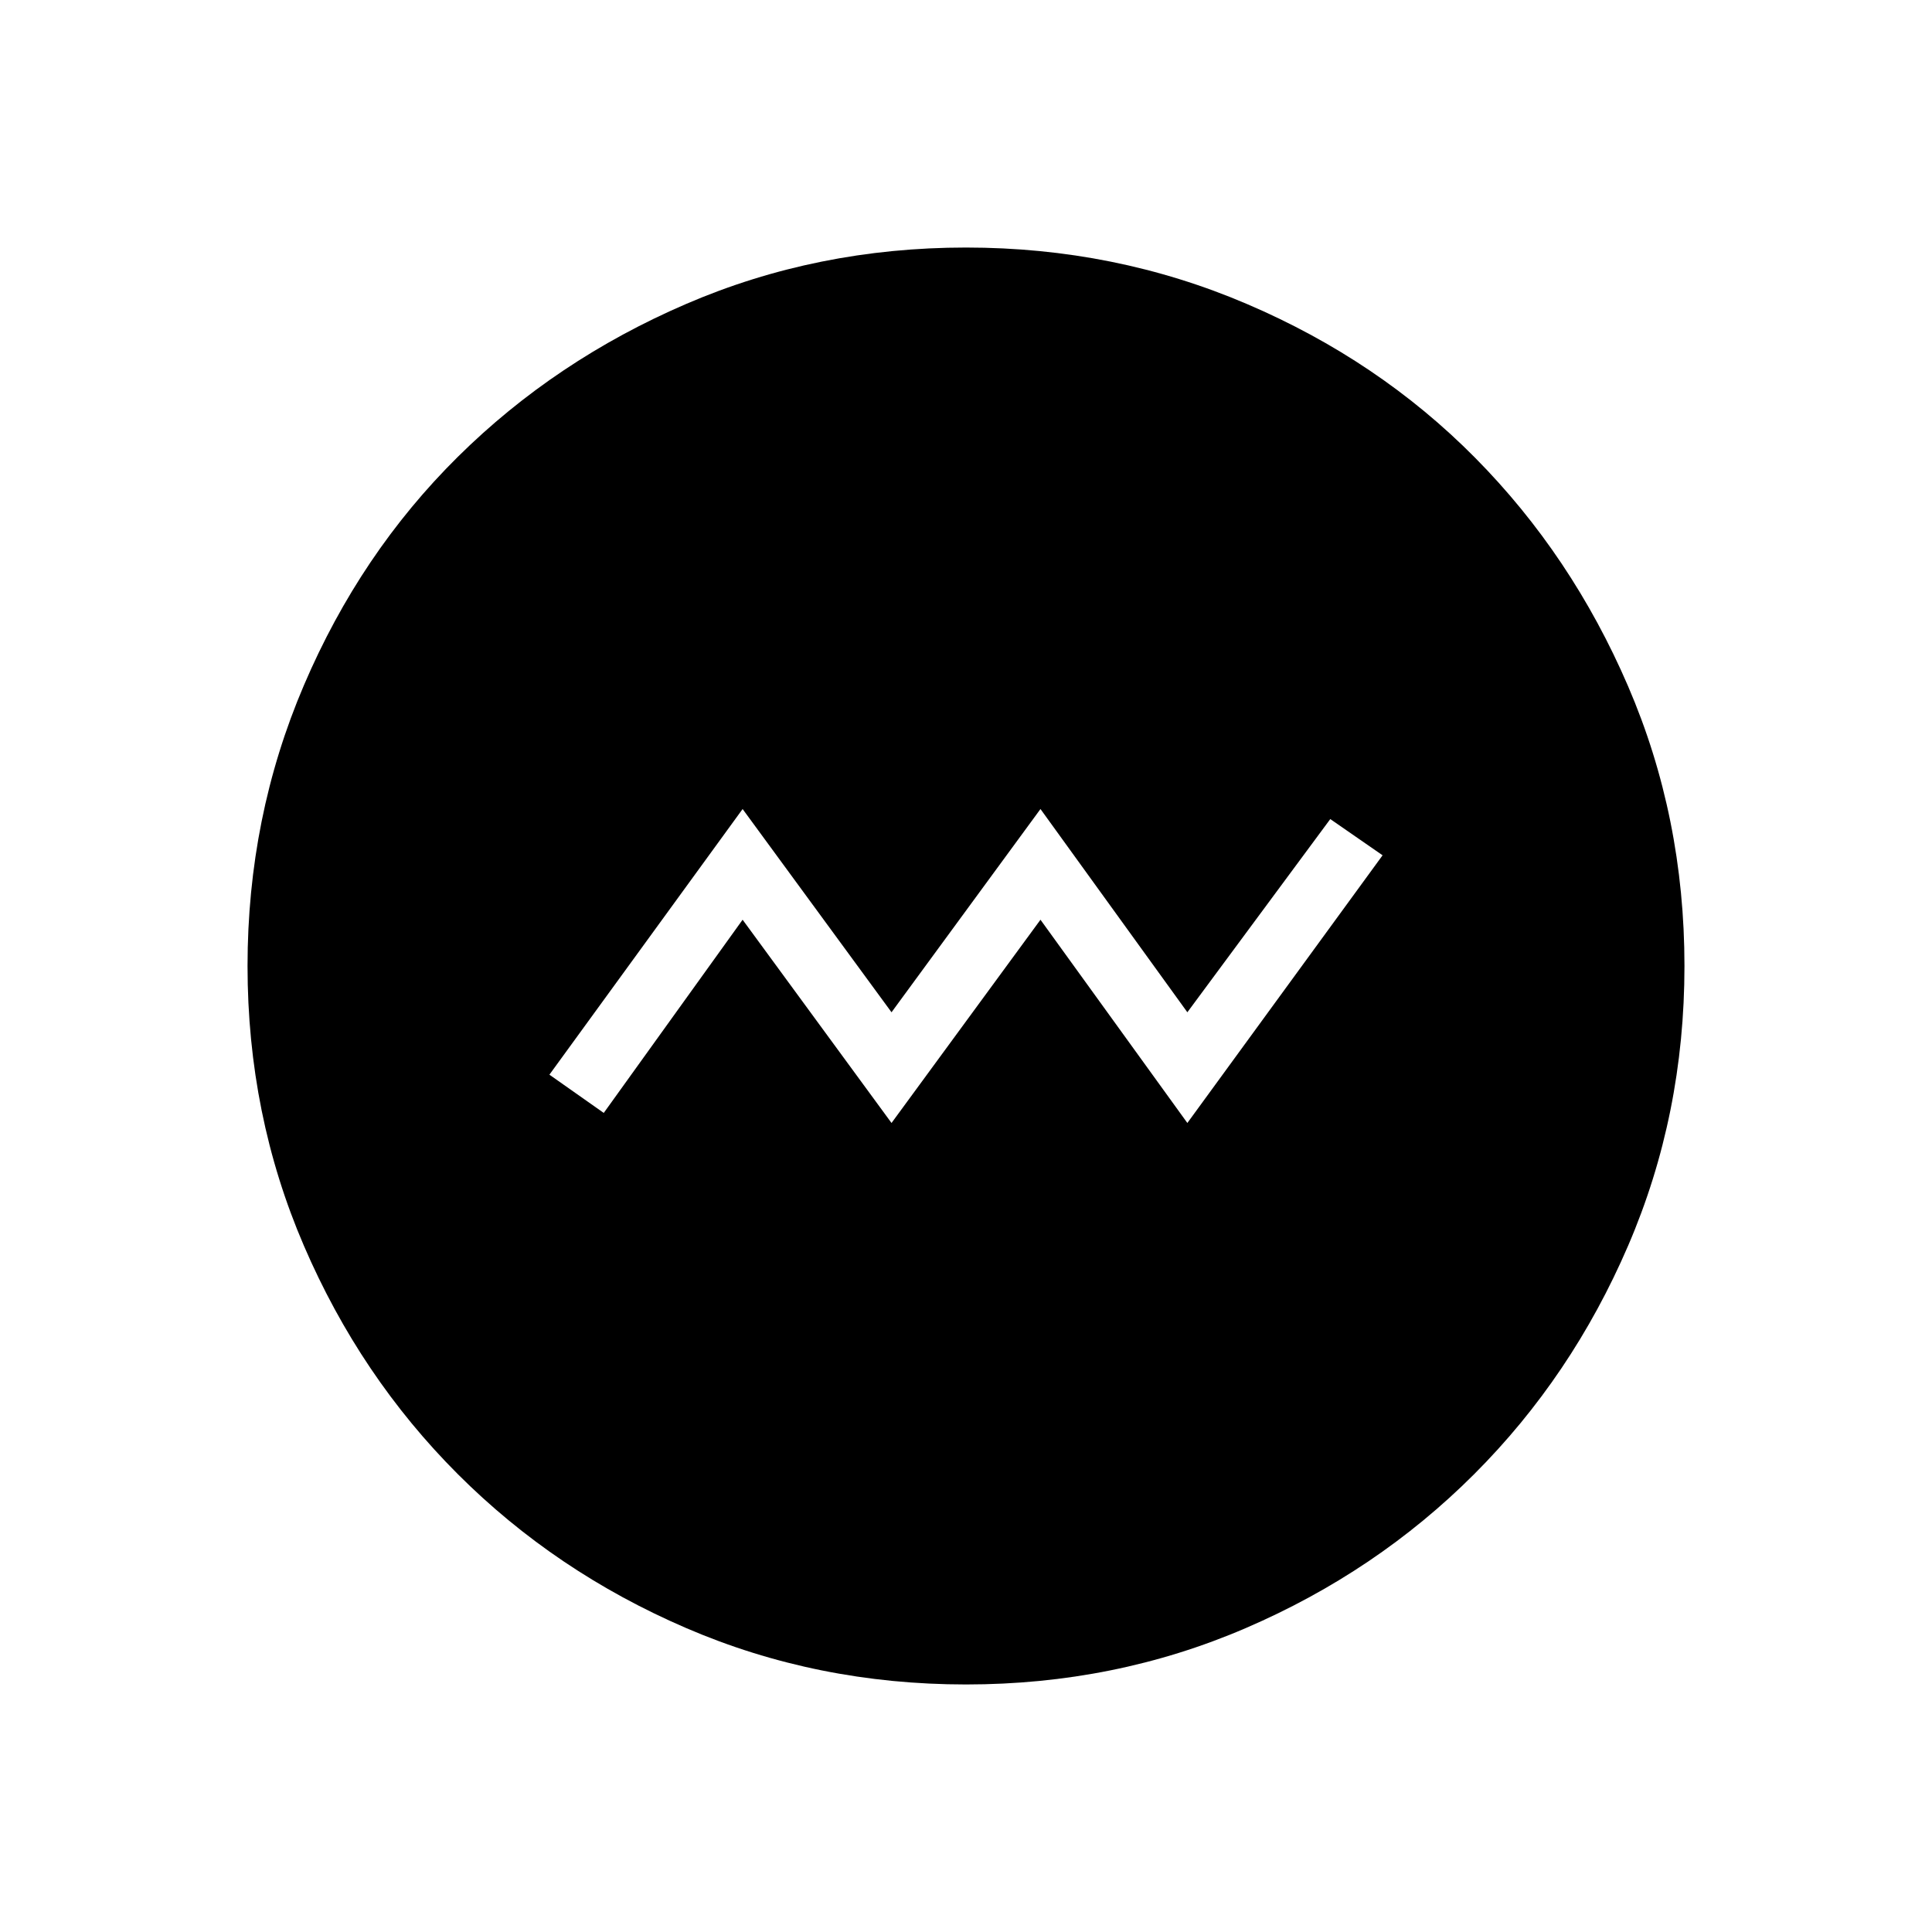 <svg xmlns="http://www.w3.org/2000/svg" height="40" width="40"><path d="m18.458 23.25 3.084-4.208 3.041 4.208 4.042-5.542-1.083-.75-2.959 4-3.041-4.208-3.084 4.208-3.083-4.208-4 5.5 1.125.792 2.875-4ZM20 34.875q-3.083 0-5.792-1.167-2.708-1.166-4.729-3.187t-3.187-4.729Q5.125 23.083 5.125 20q0-3.083 1.167-5.812 1.166-2.73 3.187-4.73 2.021-2 4.729-3.166Q16.917 5.125 20 5.125q3.083 0 5.812 1.167 2.73 1.166 4.73 3.187 2 2.021 3.166 4.729 1.167 2.709 1.167 5.792 0 3.083-1.167 5.792-1.166 2.708-3.187 4.729t-4.729 3.187Q23.083 34.875 20 34.875Z"/></svg>